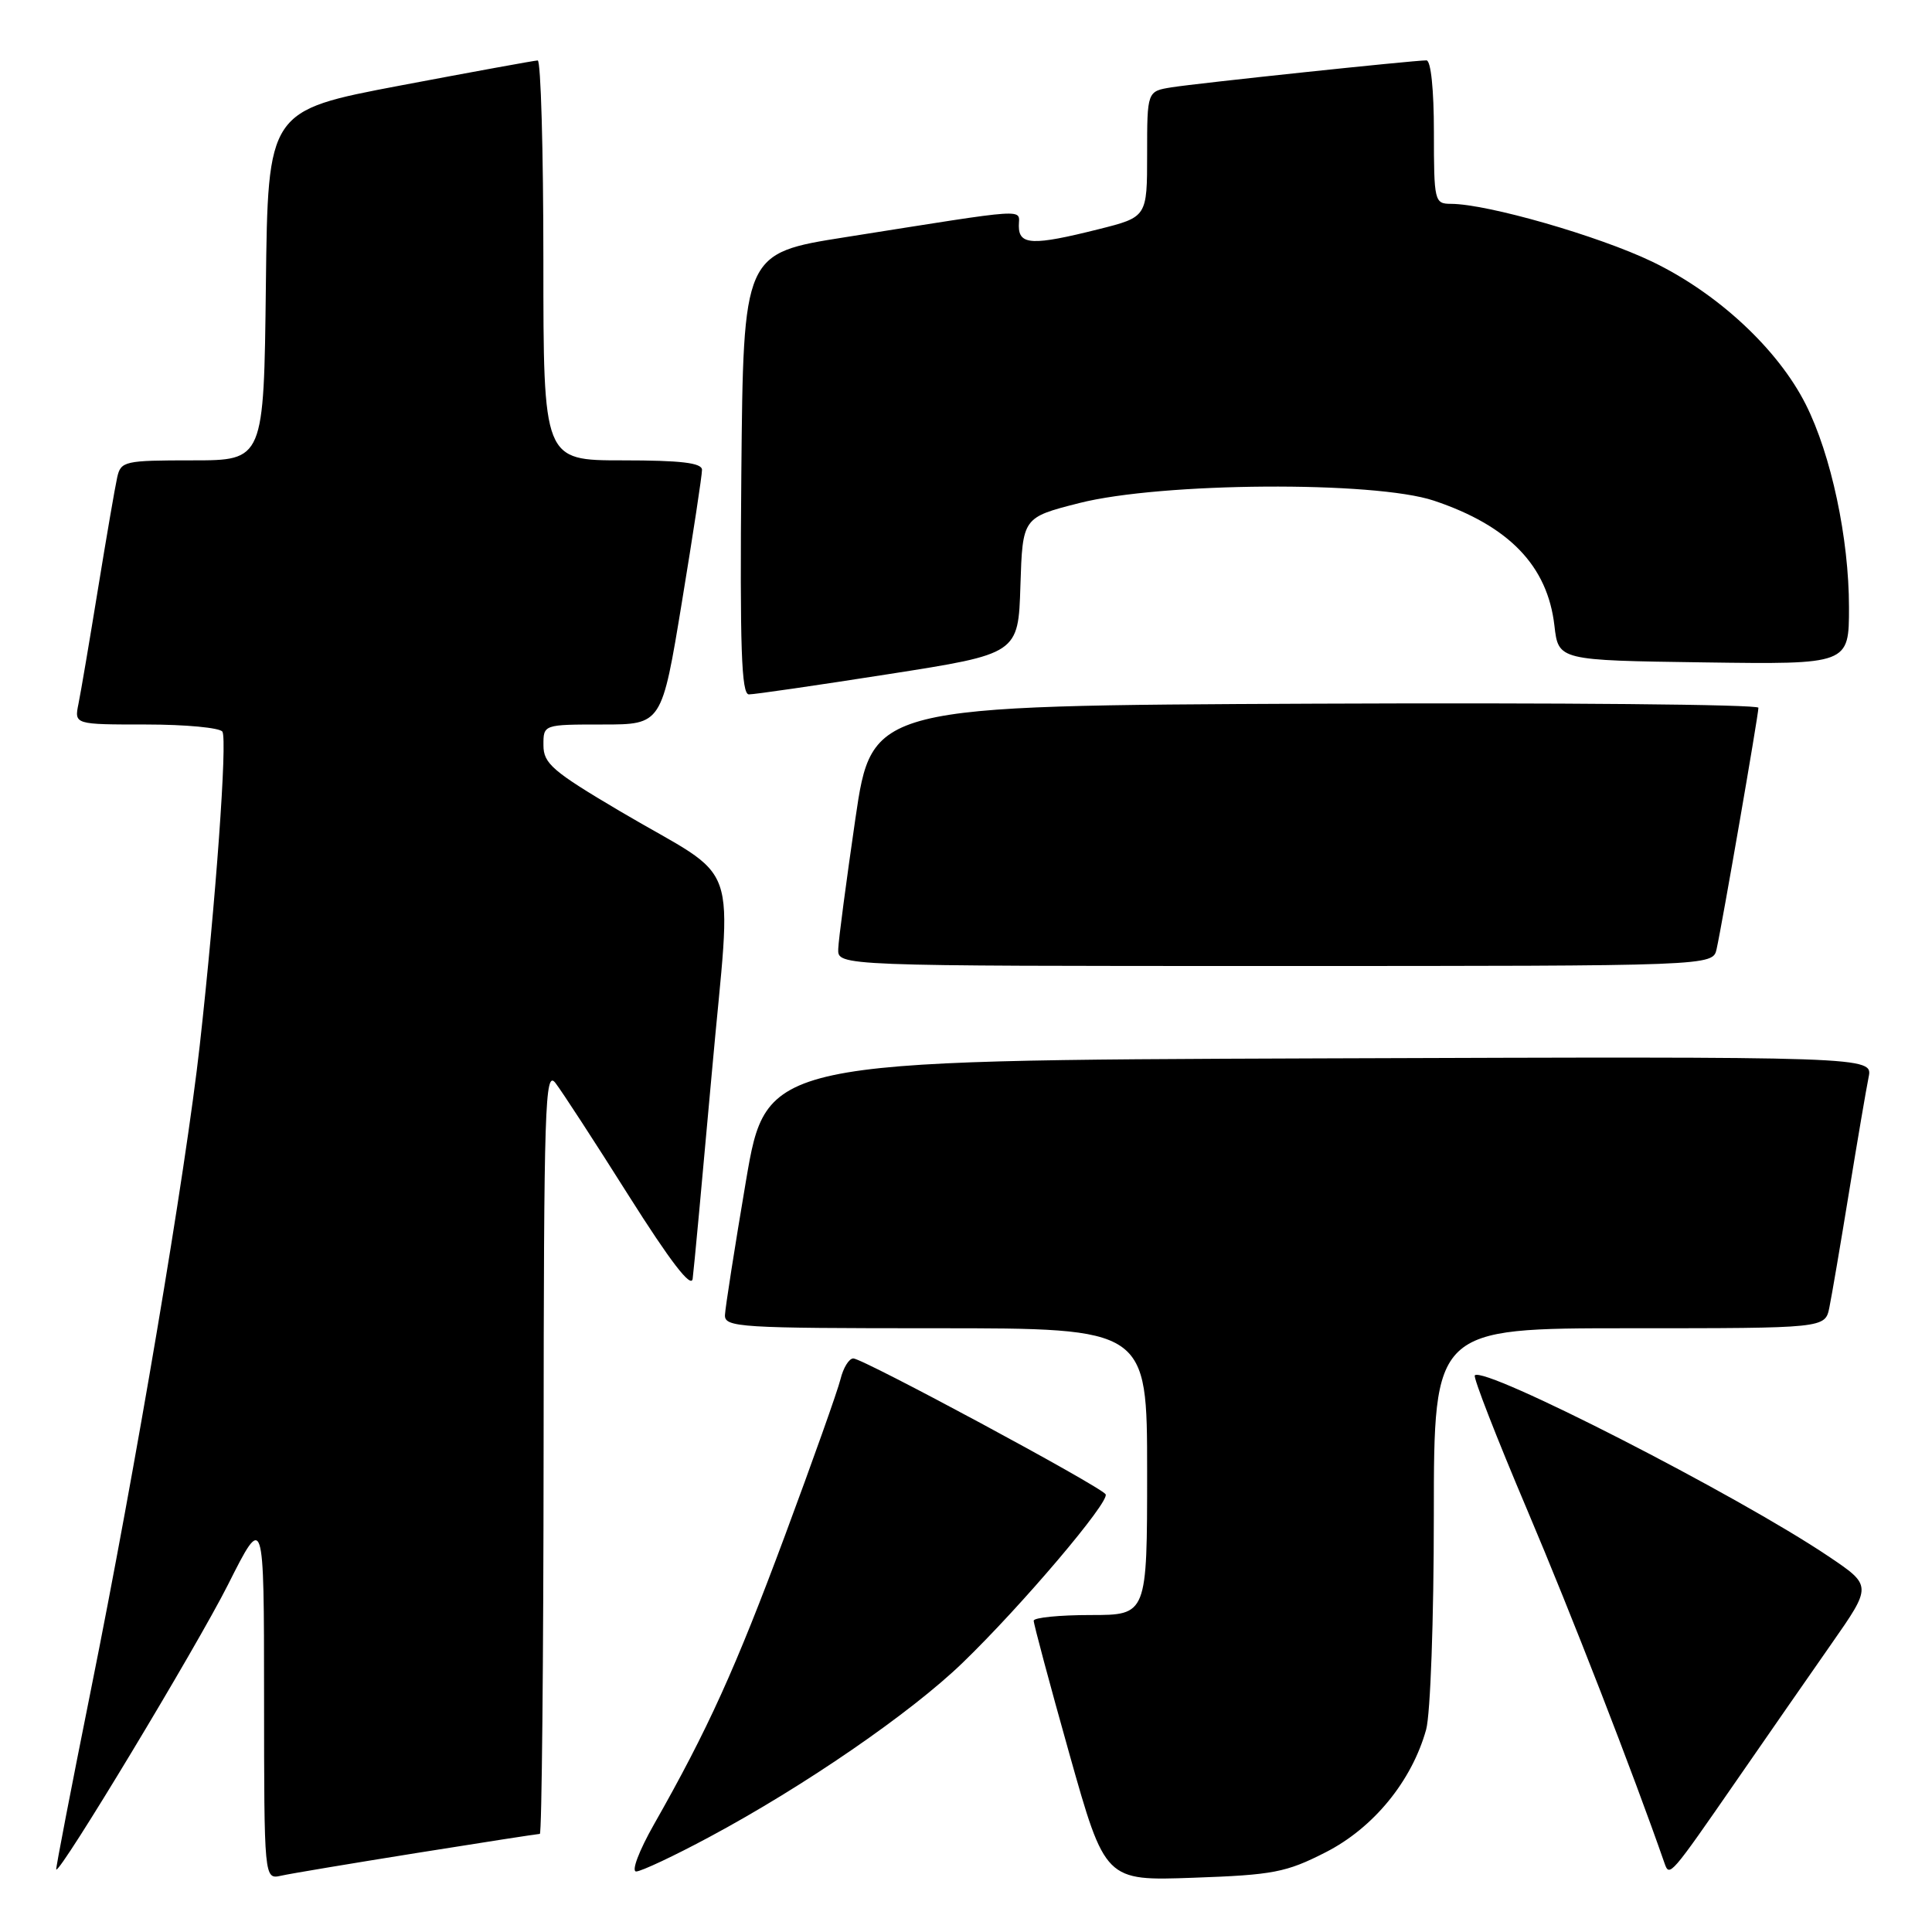 <?xml version="1.0" encoding="UTF-8" standalone="no"?>
<!DOCTYPE svg PUBLIC "-//W3C//DTD SVG 1.1//EN" "http://www.w3.org/Graphics/SVG/1.1/DTD/svg11.dtd" >
<svg xmlns="http://www.w3.org/2000/svg" xmlns:xlink="http://www.w3.org/1999/xlink" version="1.1" viewBox="0 0 256 256">
 <g >
 <path fill="currentColor"
d=" M 55.28 245.52 C 63.96 244.13 71.28 243.00 71.53 243.00 C 71.79 243.00 72.01 220.16 72.03 192.25 C 72.06 146.33 72.21 141.69 73.60 143.50 C 74.45 144.60 78.83 151.33 83.32 158.45 C 88.80 167.12 91.59 170.76 91.78 169.45 C 91.93 168.38 93.07 156.10 94.32 142.16 C 96.95 112.68 98.51 117.15 82.17 107.50 C 73.22 102.21 72.01 101.17 72.01 98.75 C 72.00 96.00 72.00 96.00 79.85 96.00 C 87.69 96.00 87.69 96.00 90.36 79.75 C 91.83 70.81 93.03 62.94 93.02 62.25 C 93.00 61.33 90.22 61.00 82.50 61.00 C 72.00 61.00 72.00 61.00 72.00 34.50 C 72.00 19.92 71.66 8.01 71.25 8.01 C 70.84 8.02 62.62 9.52 53.00 11.34 C 35.50 14.66 35.50 14.66 35.23 37.83 C 34.96 61.00 34.96 61.00 25.50 61.00 C 16.50 61.00 16.01 61.11 15.53 63.25 C 15.25 64.49 14.11 71.12 12.99 78.00 C 11.87 84.88 10.71 91.74 10.40 93.25 C 9.84 96.00 9.84 96.00 19.36 96.00 C 24.60 96.00 29.14 96.43 29.47 96.95 C 30.14 98.03 28.59 119.49 26.47 138.50 C 24.58 155.39 18.00 194.35 12.03 224.00 C 9.43 236.93 7.37 247.60 7.45 247.72 C 7.90 248.34 26.04 218.25 30.20 210.00 C 34.98 200.50 34.98 200.50 34.99 224.77 C 35.00 249.04 35.00 249.04 37.25 248.54 C 38.49 248.26 46.60 246.91 55.28 245.52 Z  M 175.67 245.43 C 182.00 242.20 187.07 236.00 188.97 229.18 C 189.54 227.13 189.99 214.51 189.99 200.75 C 190.00 176.00 190.00 176.00 215.92 176.00 C 241.84 176.00 241.84 176.00 242.40 173.25 C 242.71 171.74 243.88 164.88 245.00 158.00 C 246.12 151.12 247.29 144.26 247.60 142.74 C 248.16 139.99 248.16 139.99 174.86 140.24 C 101.56 140.50 101.56 140.50 98.84 156.50 C 97.35 165.30 96.10 173.29 96.06 174.25 C 96.00 175.88 97.98 176.00 124.00 176.00 C 152.00 176.00 152.00 176.00 152.00 195.00 C 152.00 214.00 152.00 214.00 144.50 214.00 C 140.38 214.00 136.99 214.34 136.97 214.75 C 136.96 215.16 139.08 223.09 141.69 232.37 C 146.44 249.23 146.44 249.23 158.14 248.81 C 168.70 248.44 170.42 248.11 175.67 245.43 Z  M 94.00 243.41 C 106.57 236.68 120.69 226.96 127.54 220.34 C 135.35 212.80 147.09 198.96 146.50 198.00 C 145.87 196.97 114.34 180.00 113.07 180.00 C 112.50 180.00 111.74 181.24 111.37 182.75 C 111.00 184.26 107.68 193.60 104.00 203.50 C 97.44 221.13 93.79 229.18 86.65 241.75 C 84.66 245.26 83.63 247.99 84.30 247.98 C 84.96 247.97 89.33 245.92 94.00 243.41 Z  M 230.05 236.00 C 234.04 230.22 239.73 222.04 242.68 217.81 C 248.06 210.11 248.06 210.11 242.28 206.22 C 230.24 198.12 196.71 180.96 195.42 182.24 C 195.18 182.49 198.31 190.52 202.37 200.09 C 208.23 213.91 216.37 234.85 220.57 246.92 C 221.21 248.74 221.36 248.56 230.05 236.00 Z  M 227.46 125.75 C 228.19 122.49 233.00 94.73 233.00 93.78 C 233.00 93.34 206.57 93.10 174.27 93.24 C 115.54 93.50 115.54 93.50 113.34 108.50 C 112.14 116.75 111.11 124.51 111.07 125.75 C 111.00 128.00 111.00 128.00 168.98 128.00 C 226.96 128.00 226.96 128.00 227.46 125.75 Z  M 117.71 89.33 C 134.93 86.64 134.93 86.64 135.21 77.60 C 135.50 68.57 135.50 68.57 143.00 66.66 C 153.87 63.90 182.14 63.71 190.00 66.34 C 199.94 69.67 205.06 74.97 205.97 82.91 C 206.50 87.50 206.50 87.50 225.75 87.77 C 245.00 88.04 245.00 88.04 245.00 80.47 C 245.00 71.34 242.64 60.27 239.27 53.58 C 235.58 46.26 227.61 38.85 218.92 34.67 C 211.82 31.26 197.09 27.02 192.25 27.01 C 190.08 27.00 190.00 26.68 190.00 17.50 C 190.00 11.87 189.60 8.00 189.01 8.00 C 187.26 8.00 158.63 11.03 155.25 11.57 C 152.00 12.09 152.00 12.09 152.00 20.42 C 152.00 28.76 152.00 28.76 145.54 30.38 C 136.85 32.56 135.00 32.49 135.00 29.94 C 135.00 27.61 136.93 27.49 112.00 31.43 C 98.50 33.56 98.50 33.56 98.23 62.78 C 98.03 85.81 98.24 92.00 99.23 92.01 C 99.93 92.02 108.25 90.81 117.71 89.33 Z "/>
</g>
</svg>
